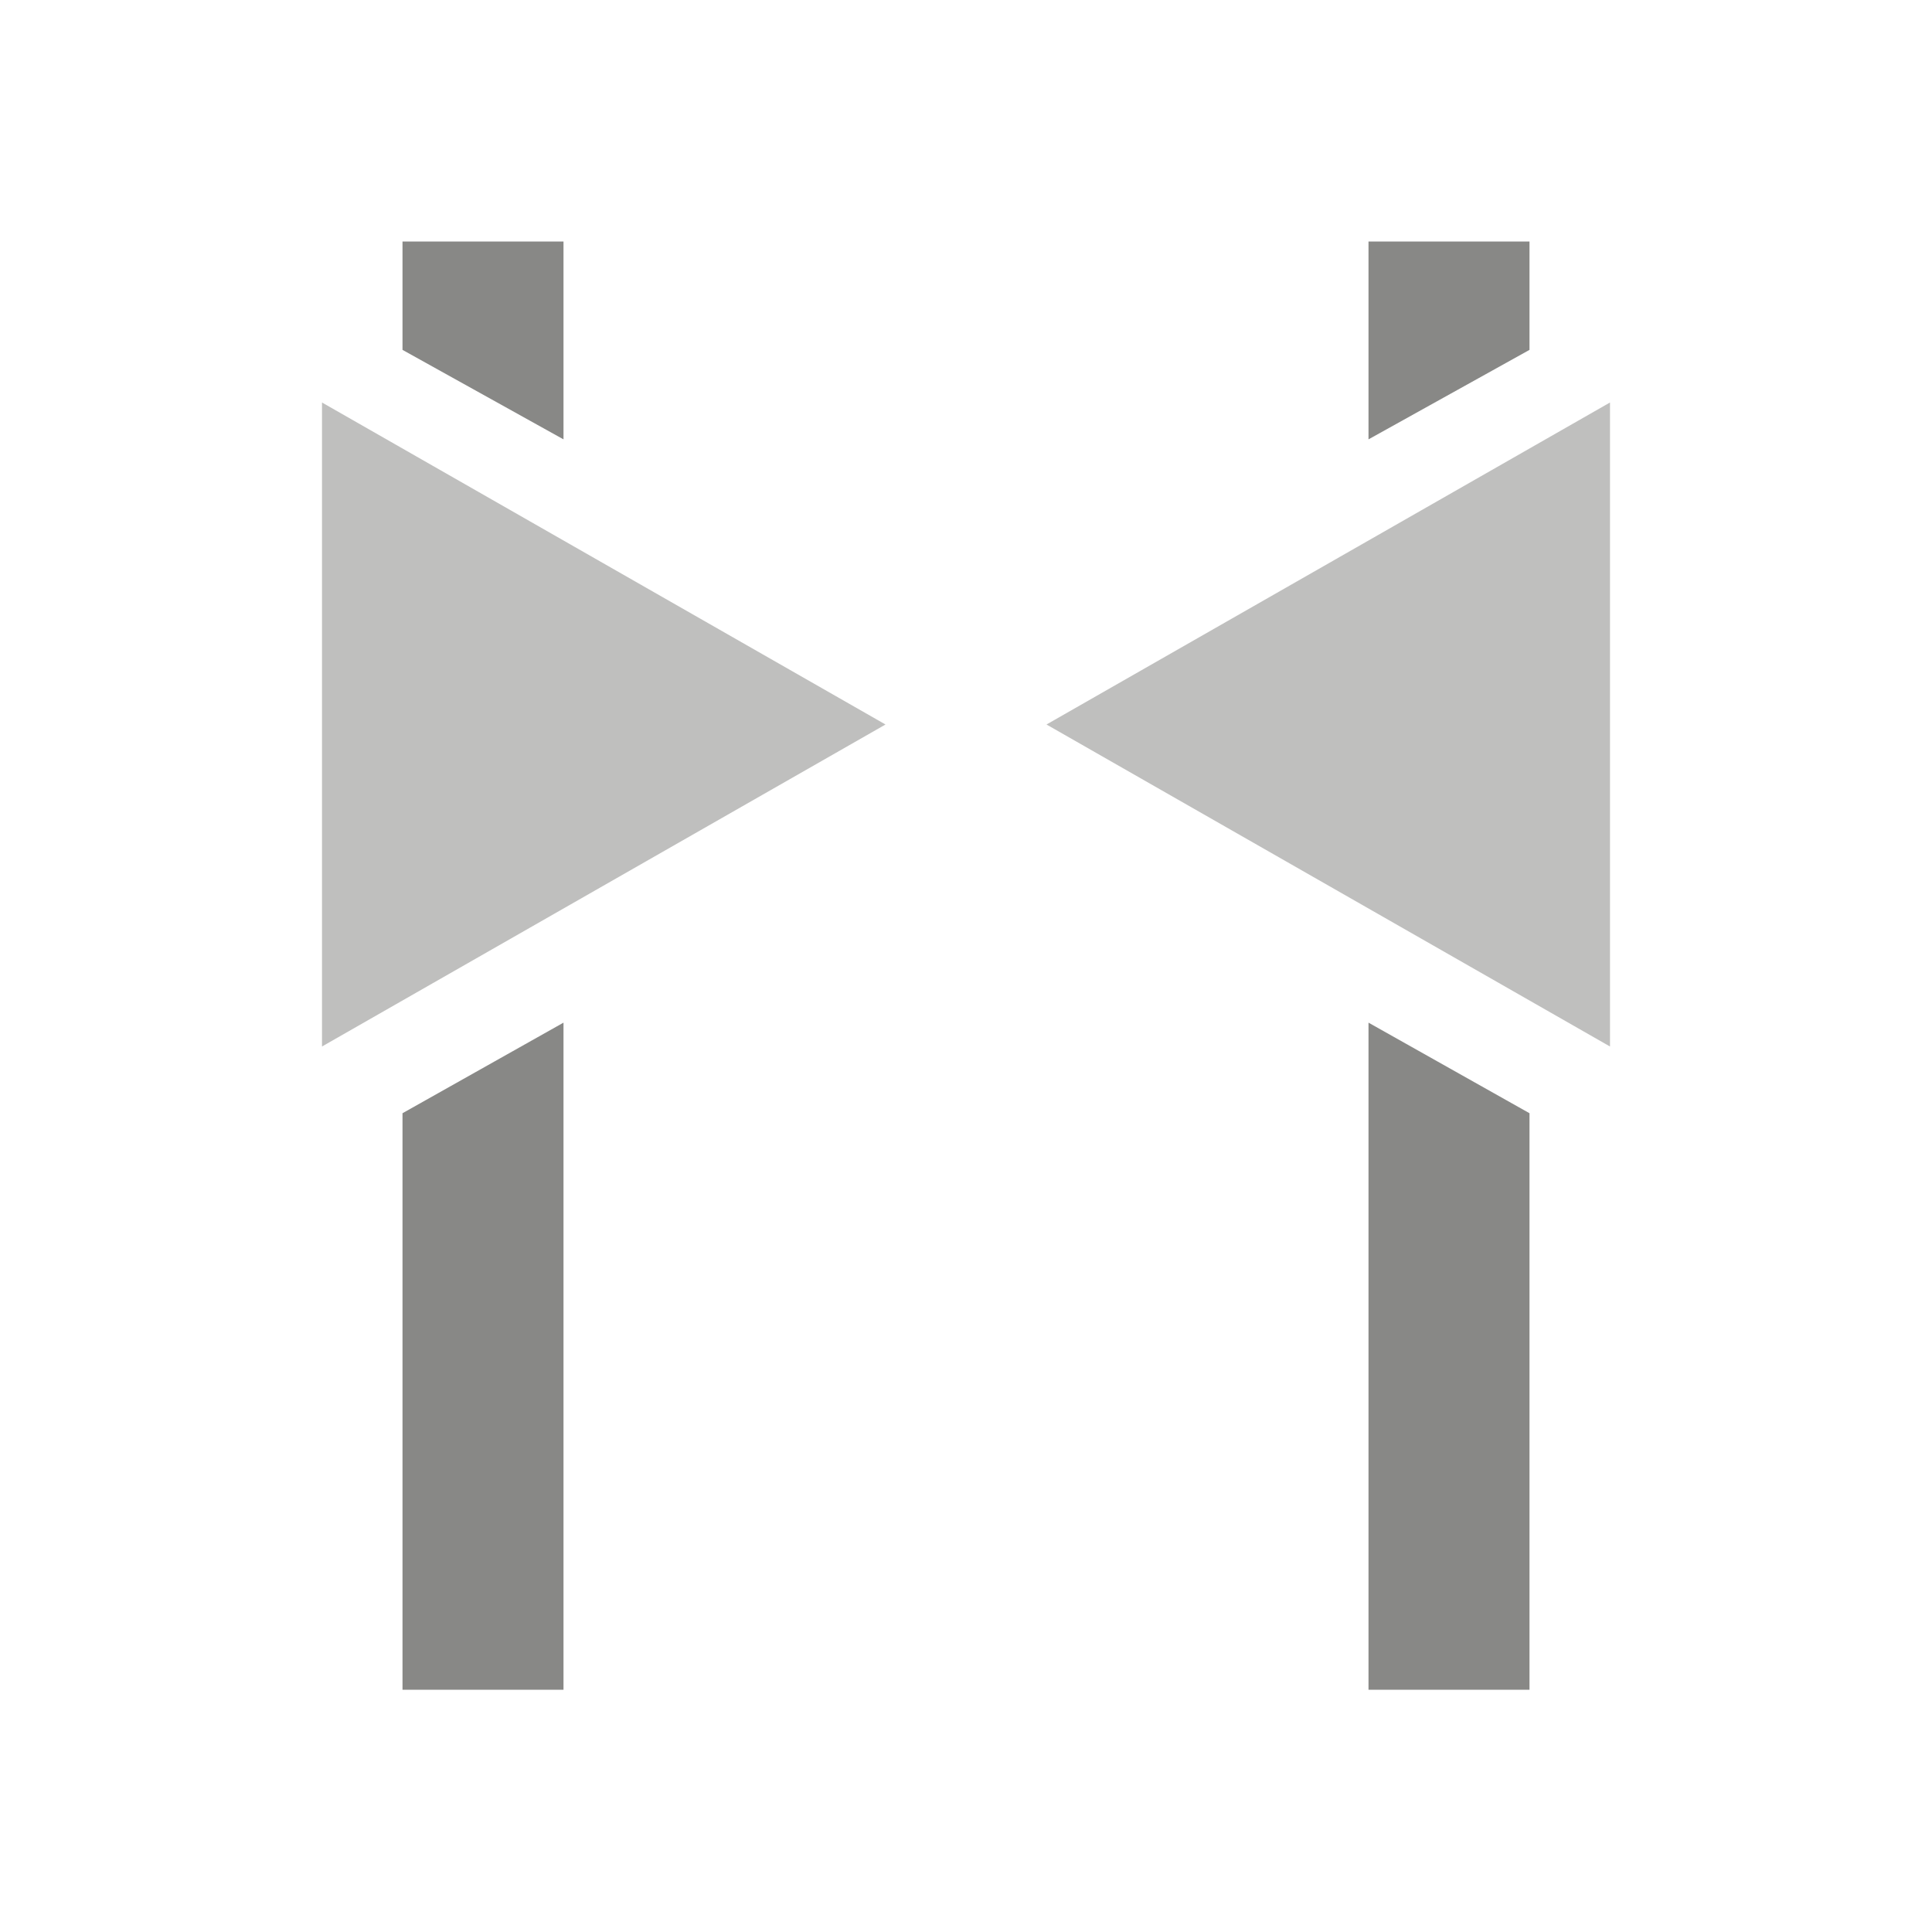 <?xml version="1.0" encoding="UTF-8" standalone="no"?>
<svg
   xmlns:dc="http://purl.org/dc/elements/1.1/"
   xmlns:cc="http://creativecommons.org/ns#"
   xmlns:rdf="http://www.w3.org/1999/02/22-rdf-syntax-ns#"
   xmlns:svg="http://www.w3.org/2000/svg"
   xmlns="http://www.w3.org/2000/svg"
   width="48"
   height="48"
   version="1.1"
   id="svg12">
 <g transform="scale(2)">
  <defs
     id="defs16" />
  <g
     fill="#888886"
     id="g10"
     style="font-variation-settings:normal;opacity:1;vector-effect:none;fill:#888886;fill-opacity:1;stroke-width:3;stroke-linecap:butt;stroke-linejoin:miter;stroke-miterlimit:4;stroke-dasharray:none;stroke-dashoffset:0;stroke-opacity:1;stop-color:#000000;stop-opacity:1"
     transform="matrix(1,0,0,0.111,2,2.667)">
    <path
       d="M 5,25.143 3,15.129 V 3 h 2 z"
       id="path4"
       style="font-variation-settings:normal;vector-effect:none;fill:#888886;fill-opacity:1;stroke-width:3;stroke-linecap:butt;stroke-linejoin:miter;stroke-miterlimit:4;stroke-dasharray:none;stroke-dashoffset:0;stroke-opacity:1;stop-color:#000000;stop-opacity:1" />
  </g>
  <path
     d="M 4,13 11,9 4,5 Z"
     fill="#bfbfbe"
     id="path2" />
  <path
     d="M 20,13 13,9 20,5 Z"
     fill="#bfbfbe"
     id="path2-3" />
  <g
     fill="#888886"
     id="g10-7-36"
     style="font-variation-settings:normal;opacity:1;vector-effect:none;fill:#888886;fill-opacity:1;stroke-width:1.5;stroke-linecap:butt;stroke-linejoin:miter;stroke-miterlimit:4;stroke-dasharray:none;stroke-dashoffset:0;stroke-opacity:1;stop-color:#000000;stop-opacity:1"
     transform="matrix(1,0,0,0.444,14,11.667)">
    <path
       d="M 5,21 H 3 V 2.335 l 2,2.534 z"
       id="path4-5-7"
       style="font-variation-settings:normal;vector-effect:none;fill:#888886;fill-opacity:1;stroke-width:1.5;stroke-linecap:butt;stroke-linejoin:miter;stroke-miterlimit:4;stroke-dasharray:none;stroke-dashoffset:0;stroke-opacity:1;stop-color:#000000;stop-opacity:1" />
  </g>
  <g
     fill="#888886"
     id="g10-7-3"
     style="font-variation-settings:normal;opacity:1;vector-effect:none;fill:#888886;fill-opacity:1;stroke-width:3;stroke-linecap:butt;stroke-linejoin:miter;stroke-miterlimit:4;stroke-dasharray:none;stroke-dashoffset:0;stroke-opacity:1;stop-color:#000000;stop-opacity:1"
     transform="matrix(1,0,0,0.111,14,2.667)">
    <path
       d="M 5,15.129 3,25.143 V 3 h 2 z"
       id="path4-5-6"
       style="font-variation-settings:normal;vector-effect:none;fill:#888886;fill-opacity:1;stroke-width:3;stroke-linecap:butt;stroke-linejoin:miter;stroke-miterlimit:4;stroke-dasharray:none;stroke-dashoffset:0;stroke-opacity:1;stop-color:#000000;stop-opacity:1" />
  </g>
  <g
     fill="#888886"
     id="g10-5"
     style="font-variation-settings:normal;opacity:1;vector-effect:none;fill:#888886;fill-opacity:1;stroke-width:1.5;stroke-linecap:butt;stroke-linejoin:miter;stroke-miterlimit:4;stroke-dasharray:none;stroke-dashoffset:0;stroke-opacity:1;stop-color:#000000;stop-opacity:1"
     transform="matrix(1,0,0,0.444,2,11.667)">
    <path
       d="M 5,21 H 3 V 4.869 L 5,2.335 Z"
       id="path4-3"
       style="font-variation-settings:normal;vector-effect:none;fill:#888886;fill-opacity:1;stroke-width:1.5;stroke-linecap:butt;stroke-linejoin:miter;stroke-miterlimit:4;stroke-dasharray:none;stroke-dashoffset:0;stroke-opacity:1;stop-color:#000000;stop-opacity:1" />
  </g>
 </g>
</svg>
